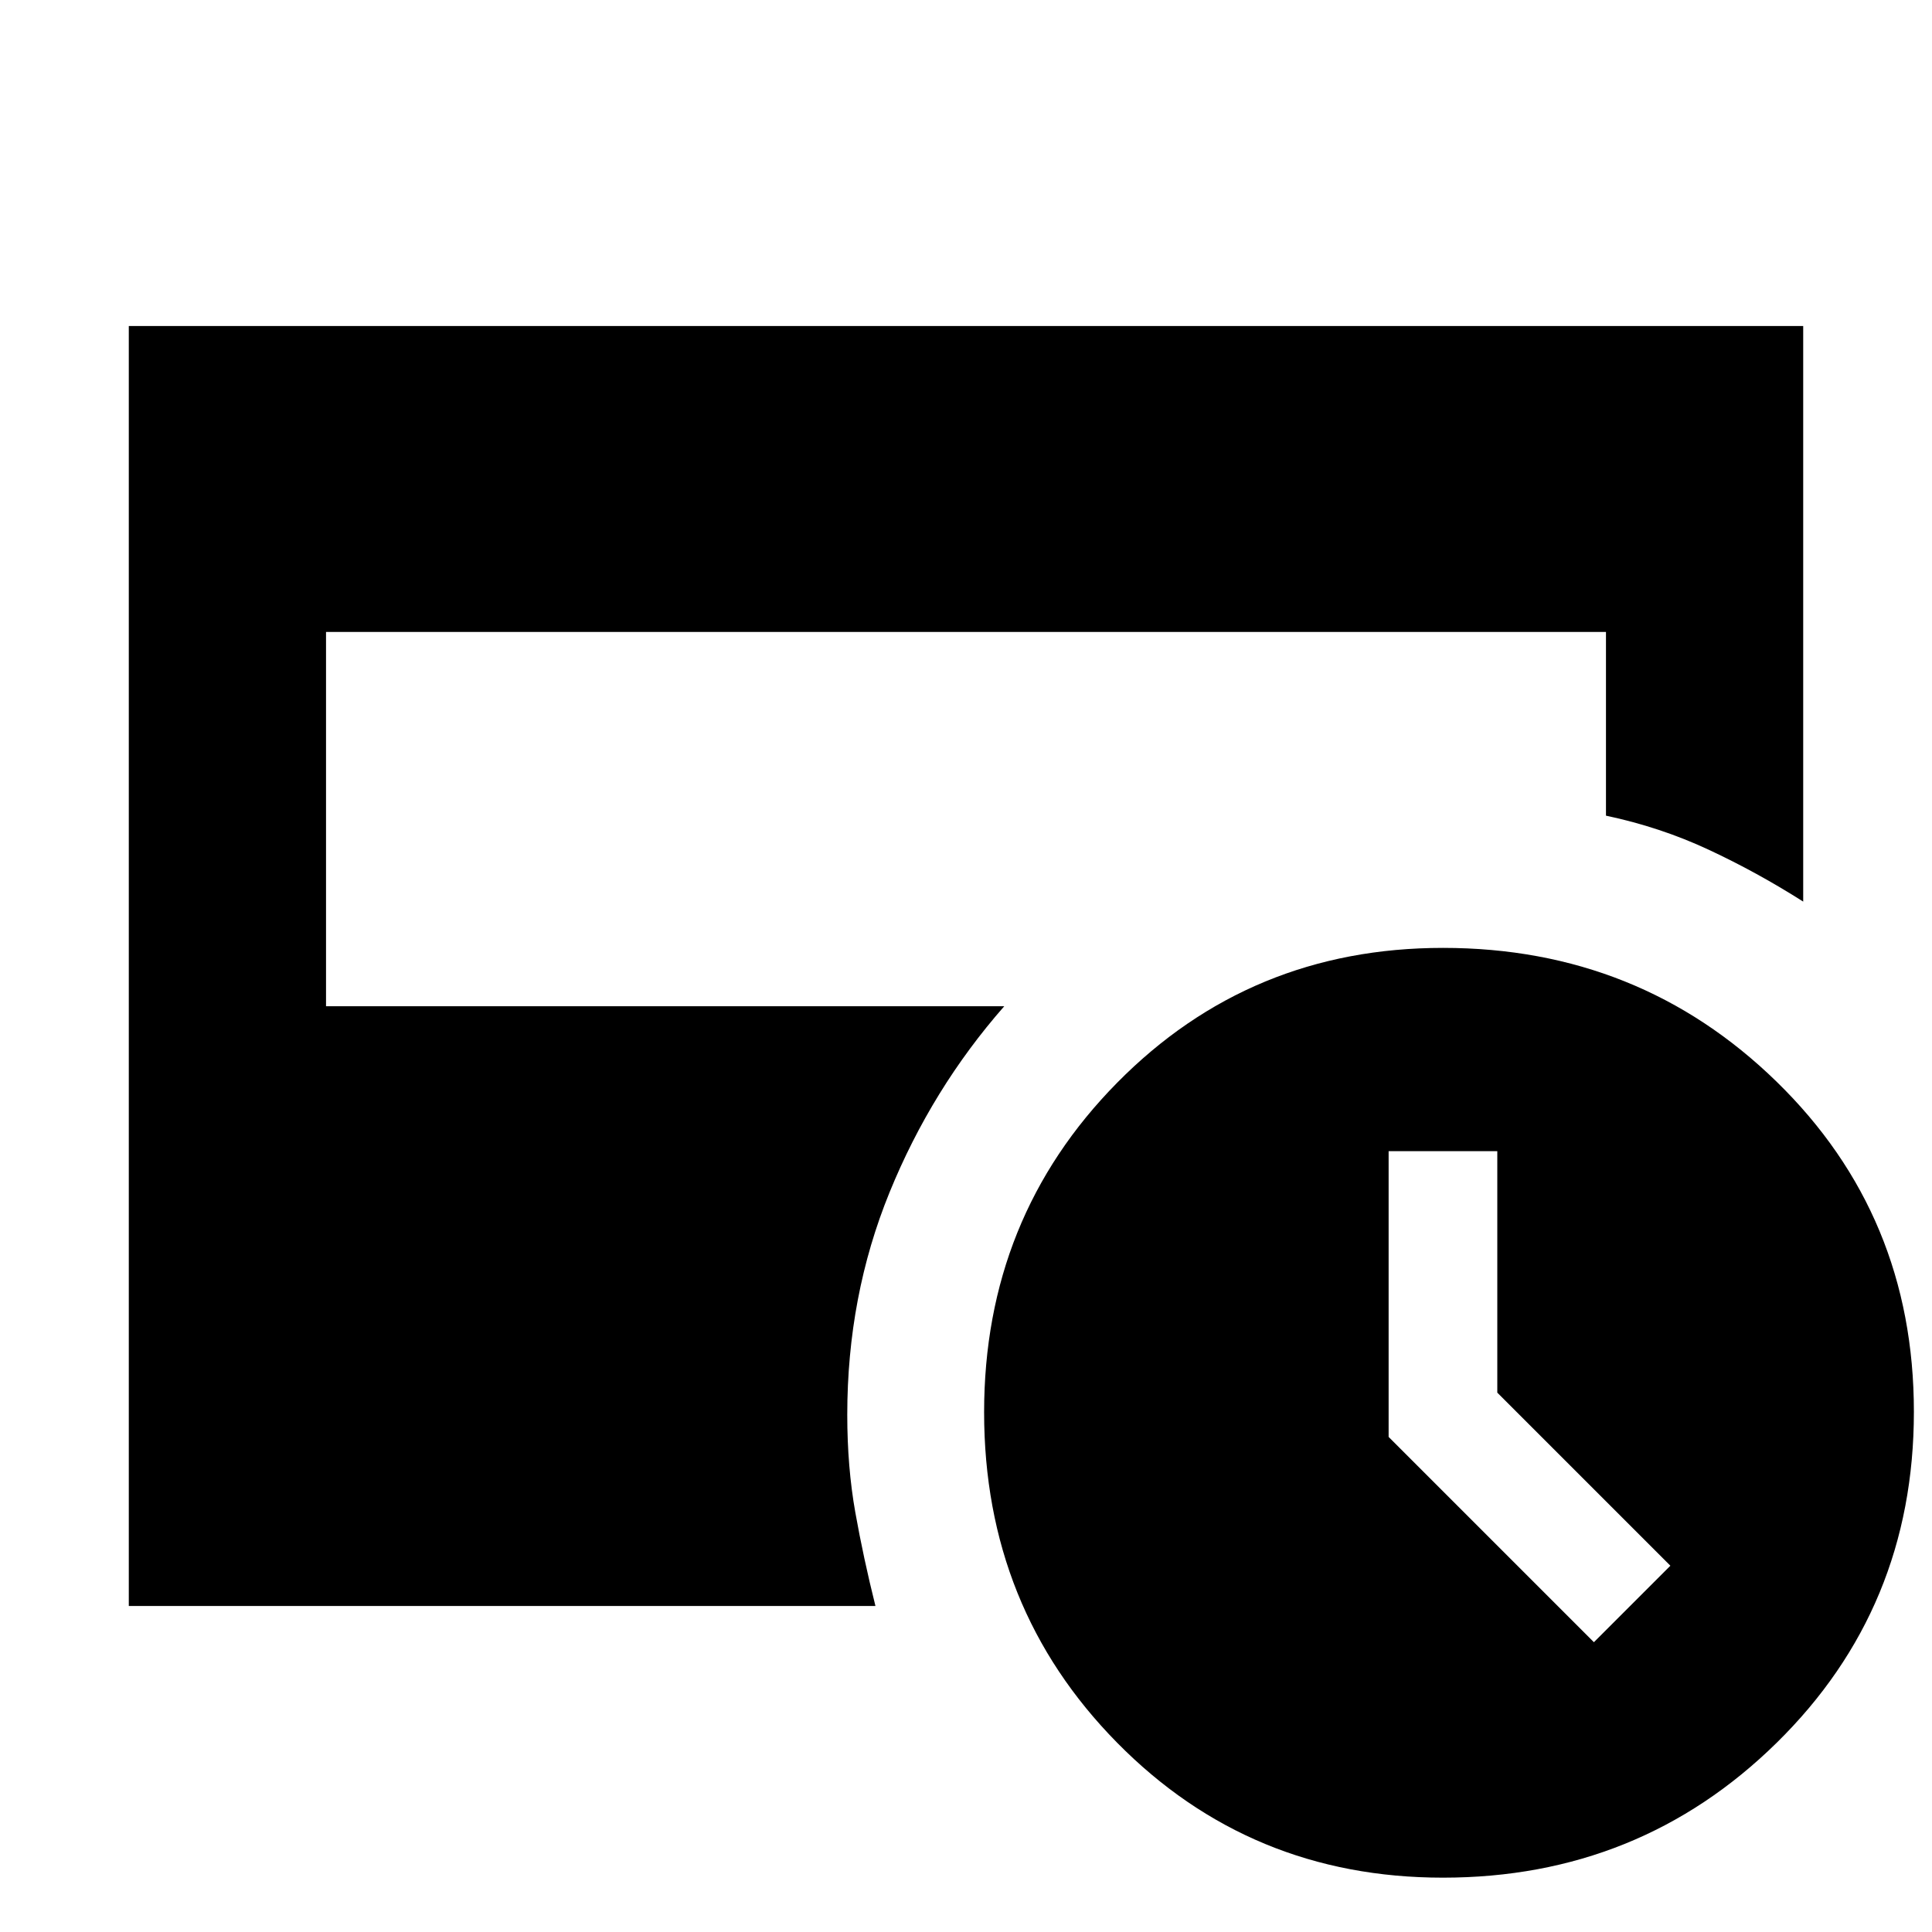 <svg xmlns="http://www.w3.org/2000/svg" height="20" viewBox="0 -960 960 960" width="20"><path d="m792-144 38-38-86-86v-120h-54v142l102 102ZM717-27q-95.82 0-161.91-67.06Q489-161.13 489-258.25q0-96.71 66.09-163.73T717-489q97.6 0 165.8 66.5Q951-356 951-258.5T882.8-94Q814.6-27 717-27ZM64-162v-636h832v286q-22.9-14.55-46.95-25.77Q825-549 798-554.7V-646H162v186h337q-36 41-57 92.5T421-257q0 26 4 48.5t10 46.5H64Z"/></svg>
